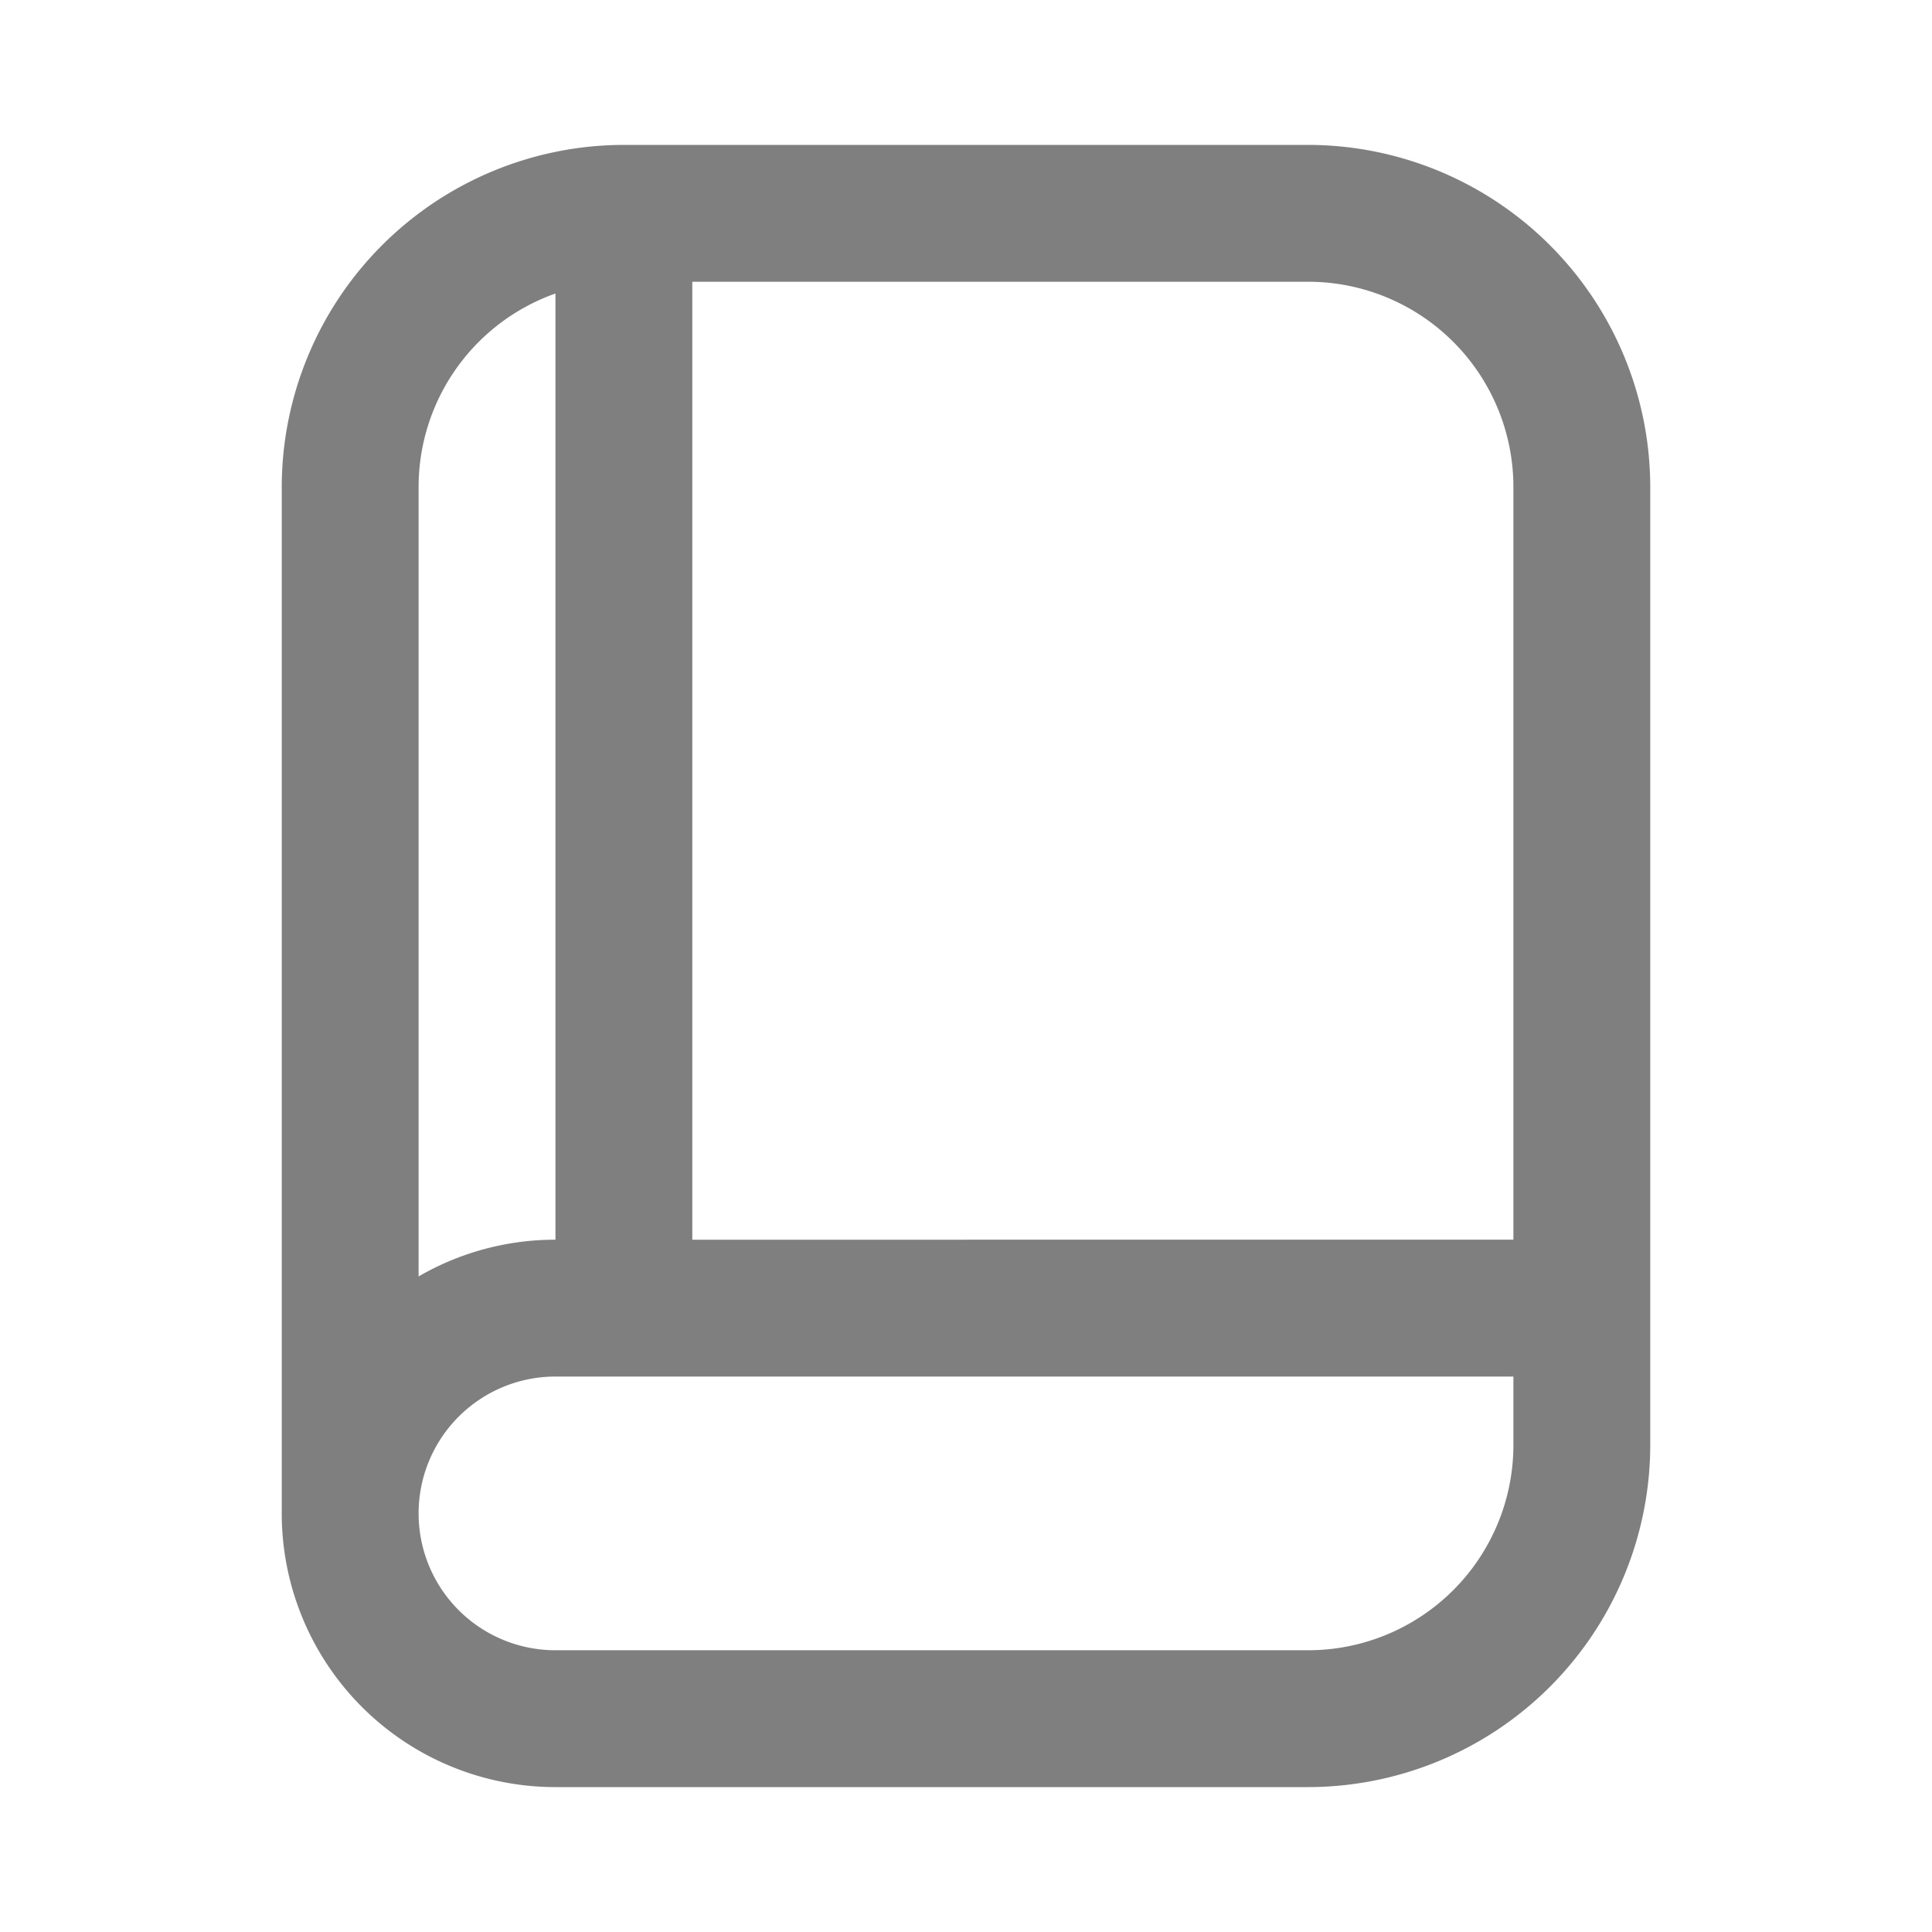 <svg xmlns="http://www.w3.org/2000/svg" version="1.1" xmlns:xlink="http://www.w3.org/1999/xlink" width="1em" height="1em" x="0" y="0" viewBox="0 0 24 24" style="enable-background:new 0 0 512 512" xml:space="preserve" class=""><g transform="matrix(0.85,0,0,0.85,1.8,1.8)"><path fill="currentColor" fill-rule="evenodd" d="M17 0H7a5.006 5.006 0 0 0-5 5v15a4 4 0 0 0 4 4h11a5.006 5.006 0 0 0 5-5V5a5.006 5.006 0 0 0-5-5Zm3 5v11H8V2h9a3 3 0 0 1 3 3ZM6 2.172V16a3.98 3.98 0 0 0-2 .537V5a3 3 0 0 1 2-2.828ZM17 22H6a2 2 0 0 1 0-4h14v1a3 3 0 0 1-3 3Z" clip-rule="evenodd" opacity=".5"></path><path fill="currentColor" d=""></path></g></svg>